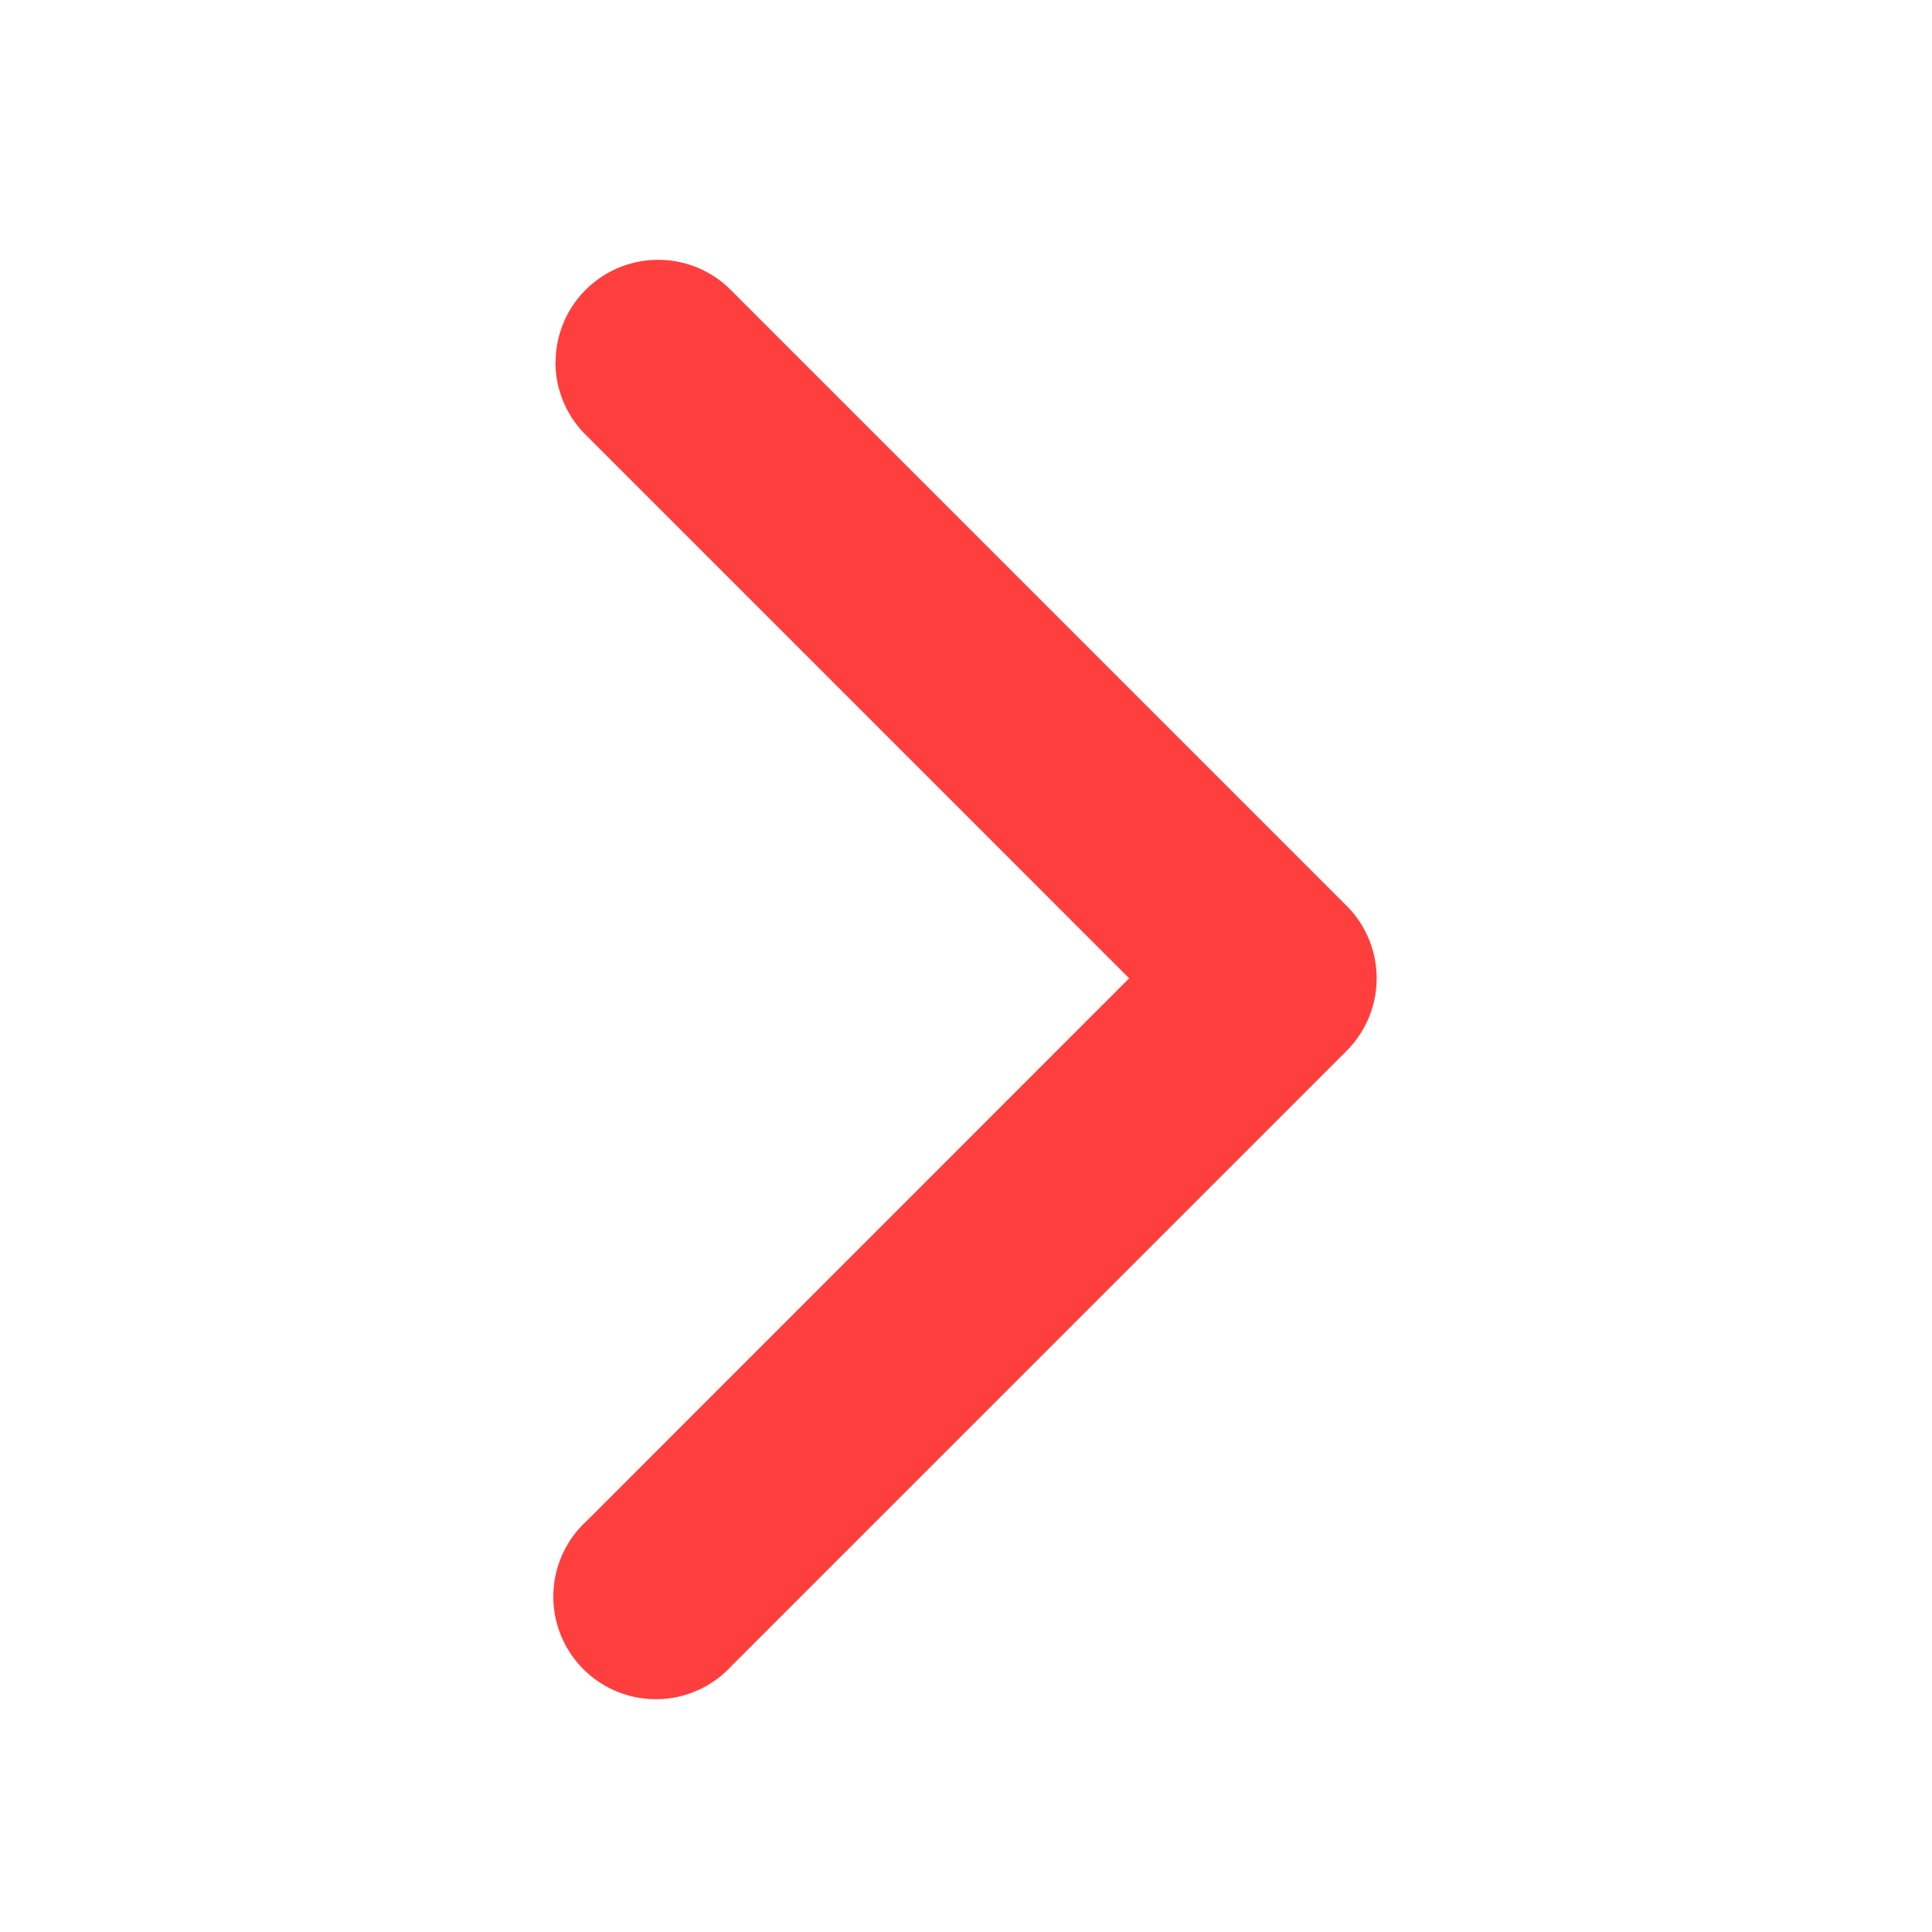 <svg xmlns="http://www.w3.org/2000/svg" width="24" height="24" viewBox="0 0 24 24">
  <g id="Grupo_1277" data-name="Grupo 1277" transform="translate(24 0.251) rotate(90)">
    <rect id="Retângulo_575" data-name="Retângulo 575" width="24" height="24" transform="translate(-0.251)" fill="none"/>
    <path id="path4" d="M1.273,10.2A1.274,1.274,0,0,1,.386,8.015L8.028.373a1.274,1.274,0,0,1,1.8,0l7.642,7.642a1.274,1.274,0,1,1-1.8,1.8L8.928,3.075,2.187,9.816a1.274,1.274,0,0,1-.914.386Z" transform="translate(2.974 6.898)" fill="#ff3e3e"/>
  </g>
</svg>
